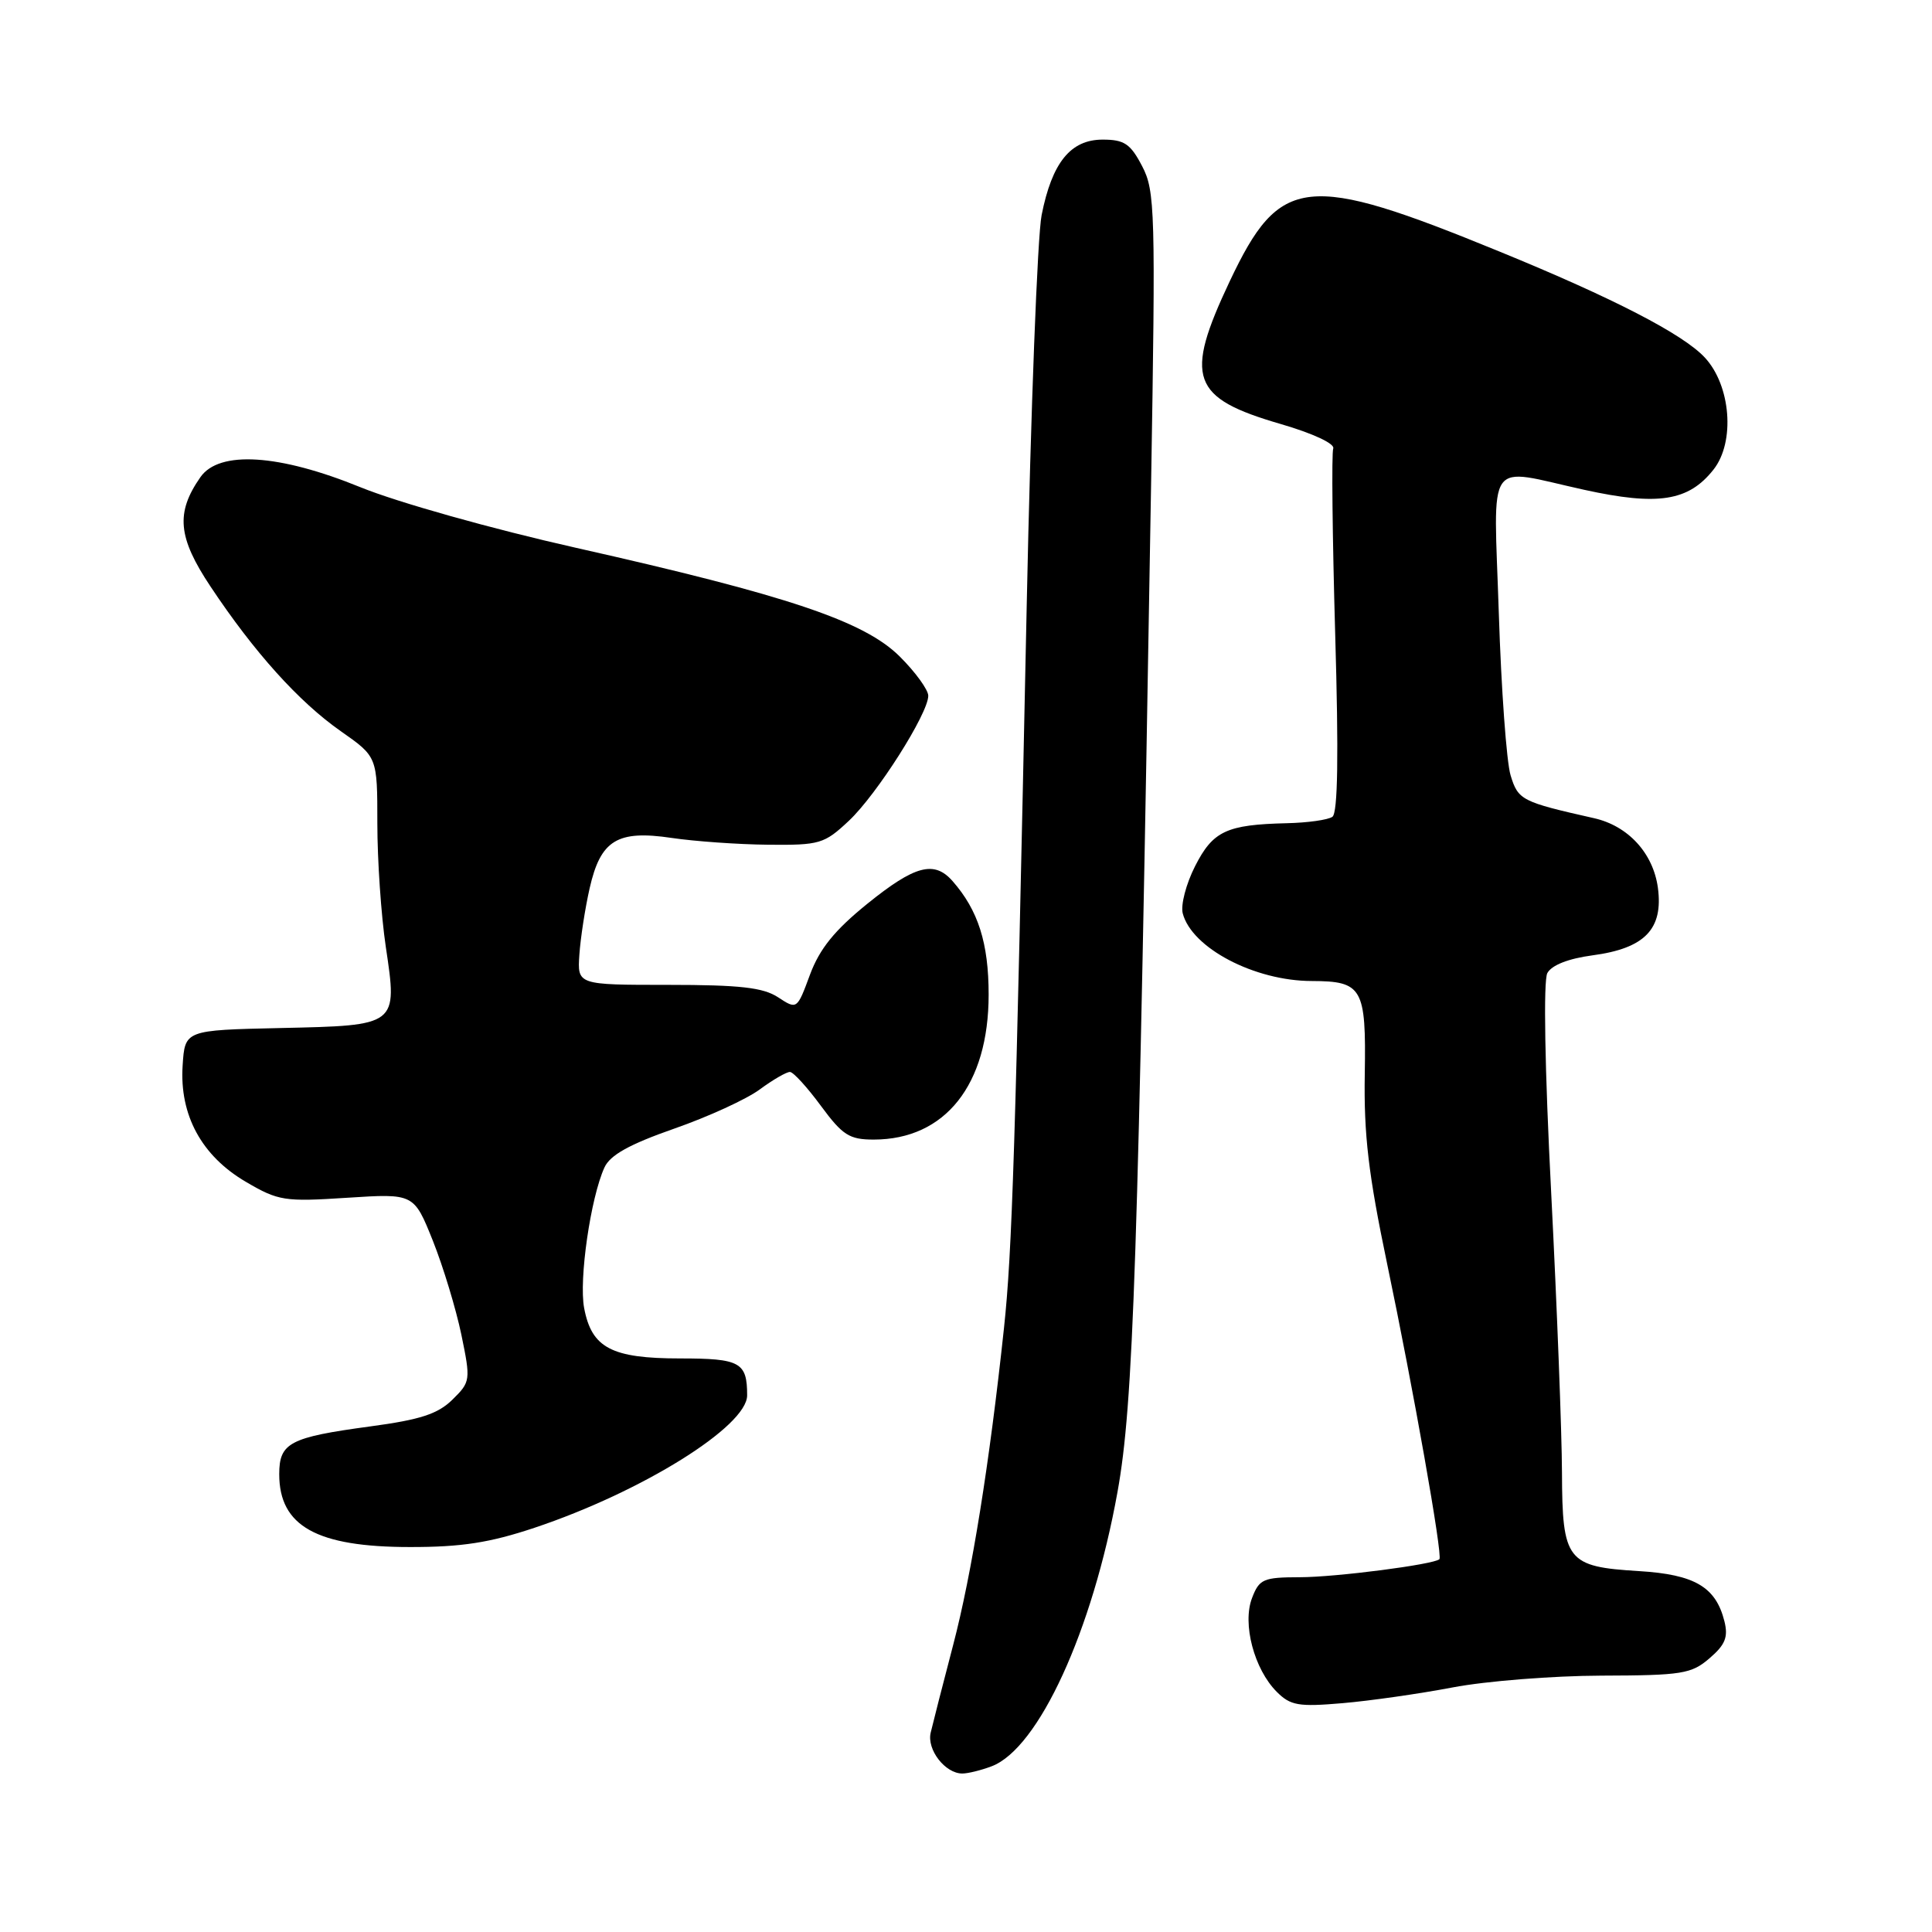 <?xml version="1.0" encoding="UTF-8" standalone="no"?>
<!DOCTYPE svg PUBLIC "-//W3C//DTD SVG 1.1//EN" "http://www.w3.org/Graphics/SVG/1.1/DTD/svg11.dtd" >
<svg xmlns="http://www.w3.org/2000/svg" xmlns:xlink="http://www.w3.org/1999/xlink" version="1.1" viewBox="0 0 256 256">
 <g >
 <path fill="currentColor"
d=" M 131.40 234.04 C 137.61 231.68 144.75 216.13 148.07 197.72 C 150.19 185.99 150.79 167.90 152.52 64.50 C 153.13 27.89 153.06 25.29 151.33 22.00 C 149.79 19.05 148.97 18.50 146.11 18.50 C 141.86 18.50 139.40 21.53 138.02 28.50 C 137.47 31.25 136.58 54.42 136.05 80.00 C 134.54 152.55 134.12 165.82 133.03 176.00 C 131.12 193.87 128.78 208.50 126.29 218.00 C 124.92 223.22 123.59 228.44 123.32 229.59 C 122.79 231.84 125.24 235.00 127.51 235.00 C 128.26 235.00 130.01 234.57 131.40 234.04 Z  M 192.50 223.59 C 196.90 222.75 205.76 222.05 212.19 222.03 C 222.88 222.00 224.12 221.80 226.52 219.73 C 228.61 217.94 229.02 216.92 228.49 214.81 C 227.35 210.27 224.54 208.63 217.19 208.18 C 207.61 207.60 207.01 206.83 206.97 195.10 C 206.95 189.82 206.31 173.15 205.54 158.06 C 204.69 141.58 204.49 129.95 205.03 128.94 C 205.60 127.89 207.80 127.02 211.00 126.59 C 217.94 125.67 220.41 123.12 219.68 117.64 C 219.06 113.05 215.73 109.42 211.20 108.41 C 201.62 106.25 201.16 106.02 200.16 102.73 C 199.62 100.95 198.92 91.29 198.60 81.25 C 197.92 60.19 196.68 61.99 209.91 64.90 C 219.69 67.05 223.74 66.42 227.05 62.22 C 229.94 58.56 229.35 51.08 225.89 47.37 C 223.02 44.28 213.77 39.50 198.71 33.34 C 173.04 22.82 169.61 23.20 162.96 37.24 C 156.88 50.10 157.81 52.73 169.72 56.19 C 173.98 57.43 176.91 58.80 176.66 59.43 C 176.43 60.04 176.55 71.10 176.92 84.02 C 177.39 100.06 177.27 107.73 176.55 108.23 C 175.97 108.64 173.25 109.02 170.50 109.08 C 162.52 109.27 160.72 110.11 158.35 114.78 C 157.16 117.12 156.43 119.93 156.72 121.03 C 157.92 125.62 166.24 129.98 173.82 129.99 C 180.52 130.01 181.03 130.89 180.84 142.29 C 180.70 150.37 181.33 155.64 183.81 167.50 C 187.24 183.86 191.19 206.14 190.73 206.60 C 190.03 207.30 176.99 208.99 172.23 208.99 C 167.40 209.00 166.86 209.23 165.90 211.75 C 164.59 215.16 166.18 221.18 169.18 224.18 C 171.00 226.00 172.07 226.18 177.88 225.68 C 181.52 225.37 188.10 224.43 192.50 223.59 Z  M 70.82 202.44 C 85.06 197.68 99.00 189.00 99.00 184.89 C 99.00 180.51 98.08 180.00 90.12 180.00 C 81.04 180.00 78.39 178.61 77.40 173.31 C 76.69 169.55 78.26 158.71 80.09 154.70 C 80.84 153.05 83.40 151.63 89.31 149.56 C 93.82 147.99 98.93 145.65 100.68 144.35 C 102.43 143.06 104.23 142.02 104.68 142.04 C 105.13 142.06 106.98 144.09 108.78 146.54 C 111.65 150.43 112.54 151.00 115.78 151.00 C 125.25 150.99 131.00 143.74 131.00 131.79 C 131.00 124.97 129.62 120.62 126.22 116.75 C 123.79 113.98 121.23 114.66 114.93 119.75 C 110.59 123.26 108.61 125.71 107.33 129.14 C 105.61 133.79 105.61 133.79 103.09 132.14 C 101.12 130.85 98.03 130.50 88.54 130.50 C 76.50 130.50 76.50 130.50 76.77 126.50 C 76.92 124.30 77.53 120.34 78.13 117.70 C 79.58 111.31 81.79 109.96 89.00 111.03 C 92.03 111.48 97.77 111.89 101.76 111.93 C 108.63 112.00 109.22 111.82 112.49 108.75 C 116.19 105.27 123.00 94.55 123.00 92.19 C 123.00 91.41 121.31 89.07 119.24 87.01 C 114.55 82.32 104.40 78.90 76.29 72.58 C 65.17 70.08 52.67 66.56 47.76 64.56 C 36.97 60.16 29.05 59.66 26.56 63.22 C 23.26 67.94 23.55 71.19 27.89 77.71 C 33.67 86.41 39.59 92.99 45.16 96.89 C 50.00 100.28 50.00 100.28 50.00 109.10 C 50.00 113.95 50.50 121.31 51.12 125.46 C 52.68 135.93 52.75 135.88 37.15 136.22 C 24.50 136.50 24.50 136.50 24.20 141.19 C 23.77 147.75 26.72 153.17 32.58 156.60 C 36.89 159.13 37.69 159.25 46.00 158.71 C 54.84 158.14 54.84 158.14 57.35 164.39 C 58.72 167.83 60.42 173.43 61.13 176.84 C 62.38 182.90 62.35 183.10 59.95 185.46 C 58.02 187.36 55.69 188.12 49.04 189.01 C 38.38 190.45 37.00 191.18 37.00 195.34 C 37.00 202.22 41.96 204.99 54.32 204.99 C 61.14 205.00 64.89 204.42 70.82 202.44 Z "/>
</g>
</svg>